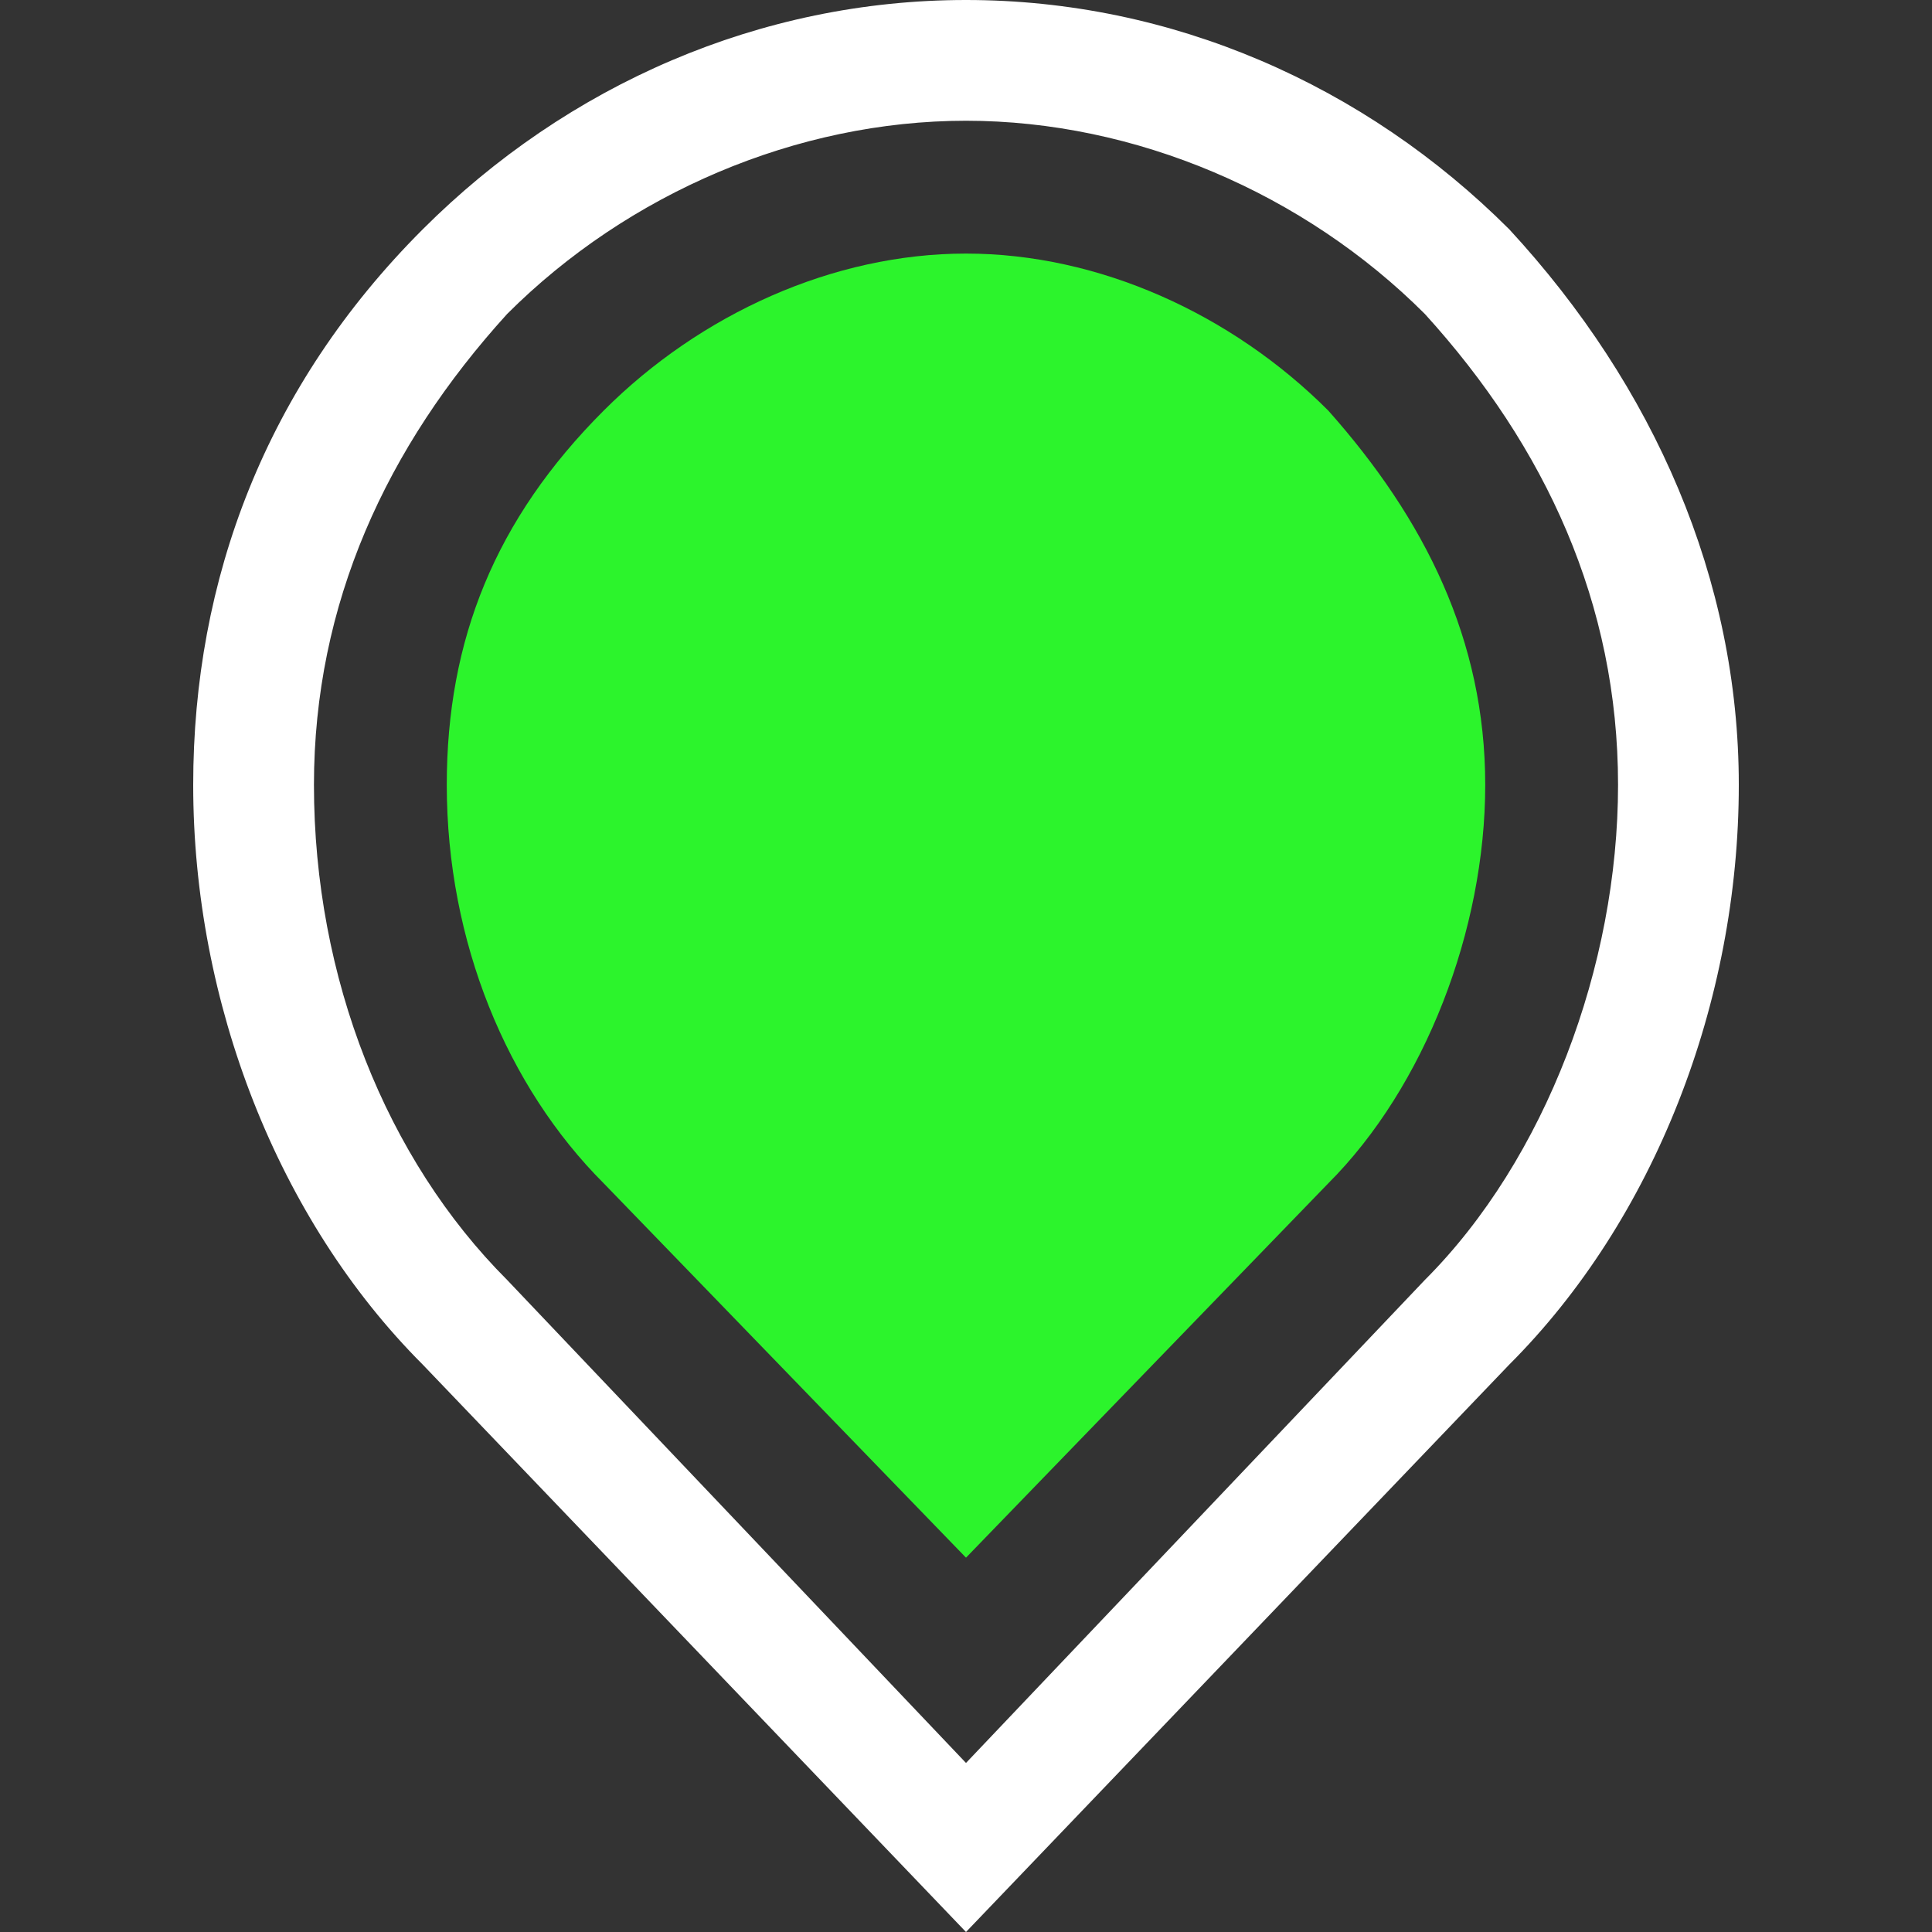 <svg width="16" height="16" xmlns="http://www.w3.org/2000/svg">

 <rect width="100%" height="100%" fill="#333333" stroke="none"/>

 <g>
  <title>Layer 1</title>
  <path id="svg_1" d="m8,2.1c1.1,0 2.2,0.5 3,1.3c0.8,0.9 1.3,1.9 1.3,3.1s-0.5,2.5 -1.3,3.3l-3,3.1l-3,-3.1c-0.8,-0.8 -1.3,-2 -1.3,-3.3c0,-1.2 0.4,-2.2 1.3,-3.1c0.8,-0.8 1.9,-1.3 3,-1.3z" class="path1" fill="#2cf42c"/>
  <path id="svg_2" d="m8,15.8l-4.4,-4.6c-1.2,-1.2 -1.9,-2.9 -1.9,-4.7c0,-1.7 0.6,-3.2 1.8,-4.5c1.3,-1.2 2.8,-1.8 4.5,-1.8s3.2,0.7 4.4,1.9c1.2,1.2 1.8,2.8 1.8,4.5s-0.7,3.5 -1.8,4.7l-4.4,4.5zm-4,-5.1l4,4.1l3.9,-4.1c1,-1.1 1.6,-2.6 1.6,-4.2c0,-1.5 -0.6,-2.9 -1.6,-4s-2.4,-1.7 -3.9,-1.7s-2.9,0.6 -4,1.7c-1,1.1 -1.6,2.5 -1.6,4c0,1.6 0.6,3.2 1.6,4.2l0,0z" class="path2" fill="#fff"/>
  <path id="svg_3" d="m8,16l-4.5,-4.7c-1.2,-1.2 -1.9,-3 -1.9,-4.8c0,-1.7 0.6,-3.3 1.9,-4.6c1.2,-1.2 2.8,-1.9 4.5,-1.9s3.3,0.7 4.5,1.9c1.2,1.3 1.9,2.9 1.9,4.6c0,1.8 -0.7,3.6 -1.9,4.8l-4.5,4.7zm0,-15.7c-1.6,0 -3.2,0.7 -4.3,1.9c-1.2,1.2 -1.8,2.7 -1.8,4.3c0,1.7 0.7,3.4 1.8,4.5l4.3,4.5l4.3,-4.5c1.1,-1.2 1.8,-2.9 1.8,-4.5s-0.6,-3.1 -1.8,-4.4c-1.2,-1.1 -2.7,-1.8 -4.3,-1.8zm0,14.8l-4.1,-4.2c-1,-1.2 -1.7,-2.8 -1.7,-4.4s0.6,-3 1.7,-4.1c1.1,-1.1 2.6,-1.7 4.1,-1.7s3,0.6 4.1,1.7c1.1,1.1 1.7,2.6 1.7,4.1c0,1.6 -0.6,3.2 -1.7,4.3l-4.1,4.3zm-3.8,-4.5l3.8,4l3.8,-4c1,-1 1.6,-2.6 1.6,-4.1s-0.6,-2.8 -1.6,-3.9c-1,-1 -2.4,-1.6 -3.8,-1.6s-2.8,0.6 -3.8,1.6c-1,1.1 -1.6,2.4 -1.6,3.9c0,1.6 0.6,3.1 1.6,4.1l0,0z" class="path3" fill="#fff"/>
 </g>
</svg>